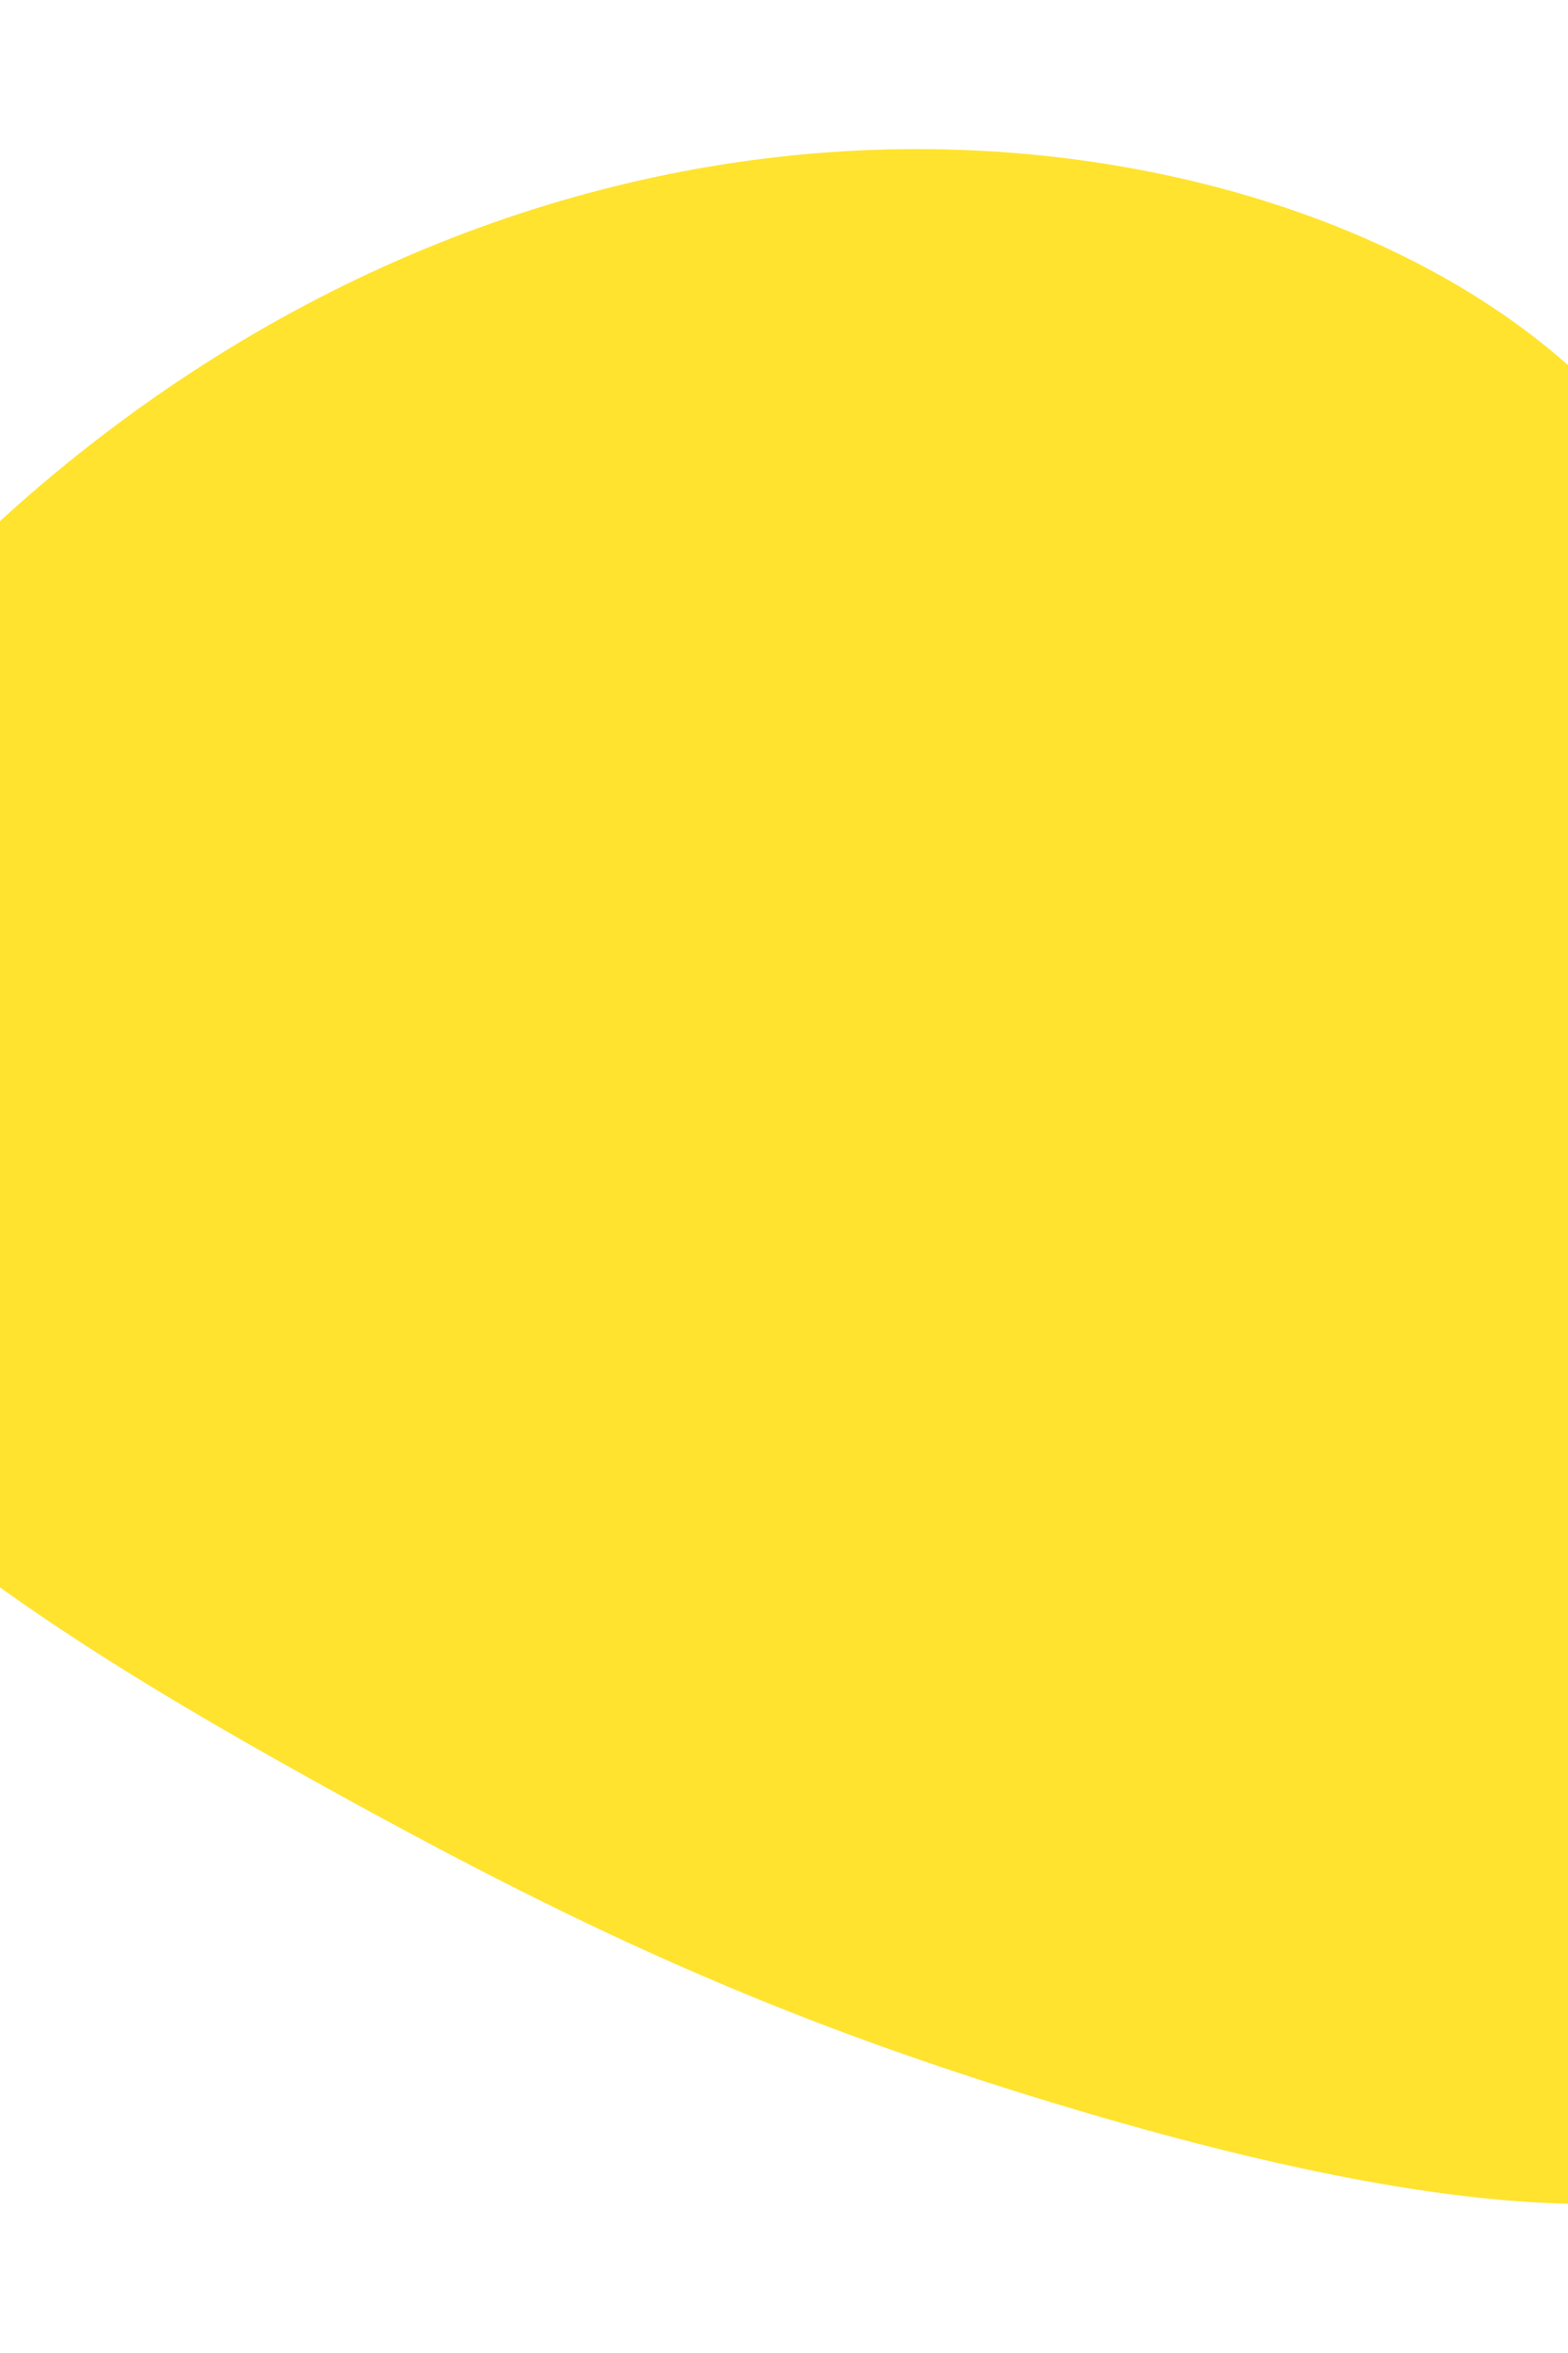 <svg id="visual" viewBox="0 0 1000 1500" width="1000" height="1500" xmlns="http://www.w3.org/2000/svg" xmlns:xlink="http://www.w3.org/1999/xlink" version="1.1"><g transform="translate(617.603 789.894)"><path d="M443.5 -487.2C526.8 -360.2 513.4 -180.1 541.2 27.8C569 235.7 638.1 471.4 554.7 563.9C471.4 656.4 235.7 605.7 54.8 550.9C-126.1 496.1 -252.2 437.2 -418.5 344.7C-584.9 252.2 -791.4 126.1 -824.8 -33.4C-858.1 -192.8 -718.3 -385.6 -551.9 -512.6C-385.6 -639.6 -192.8 -700.8 -6.4 -694.4C180.1 -688.1 360.2 -614.2 443.5 -487.2" fill="#Ffe32e"></path></g></svg>
